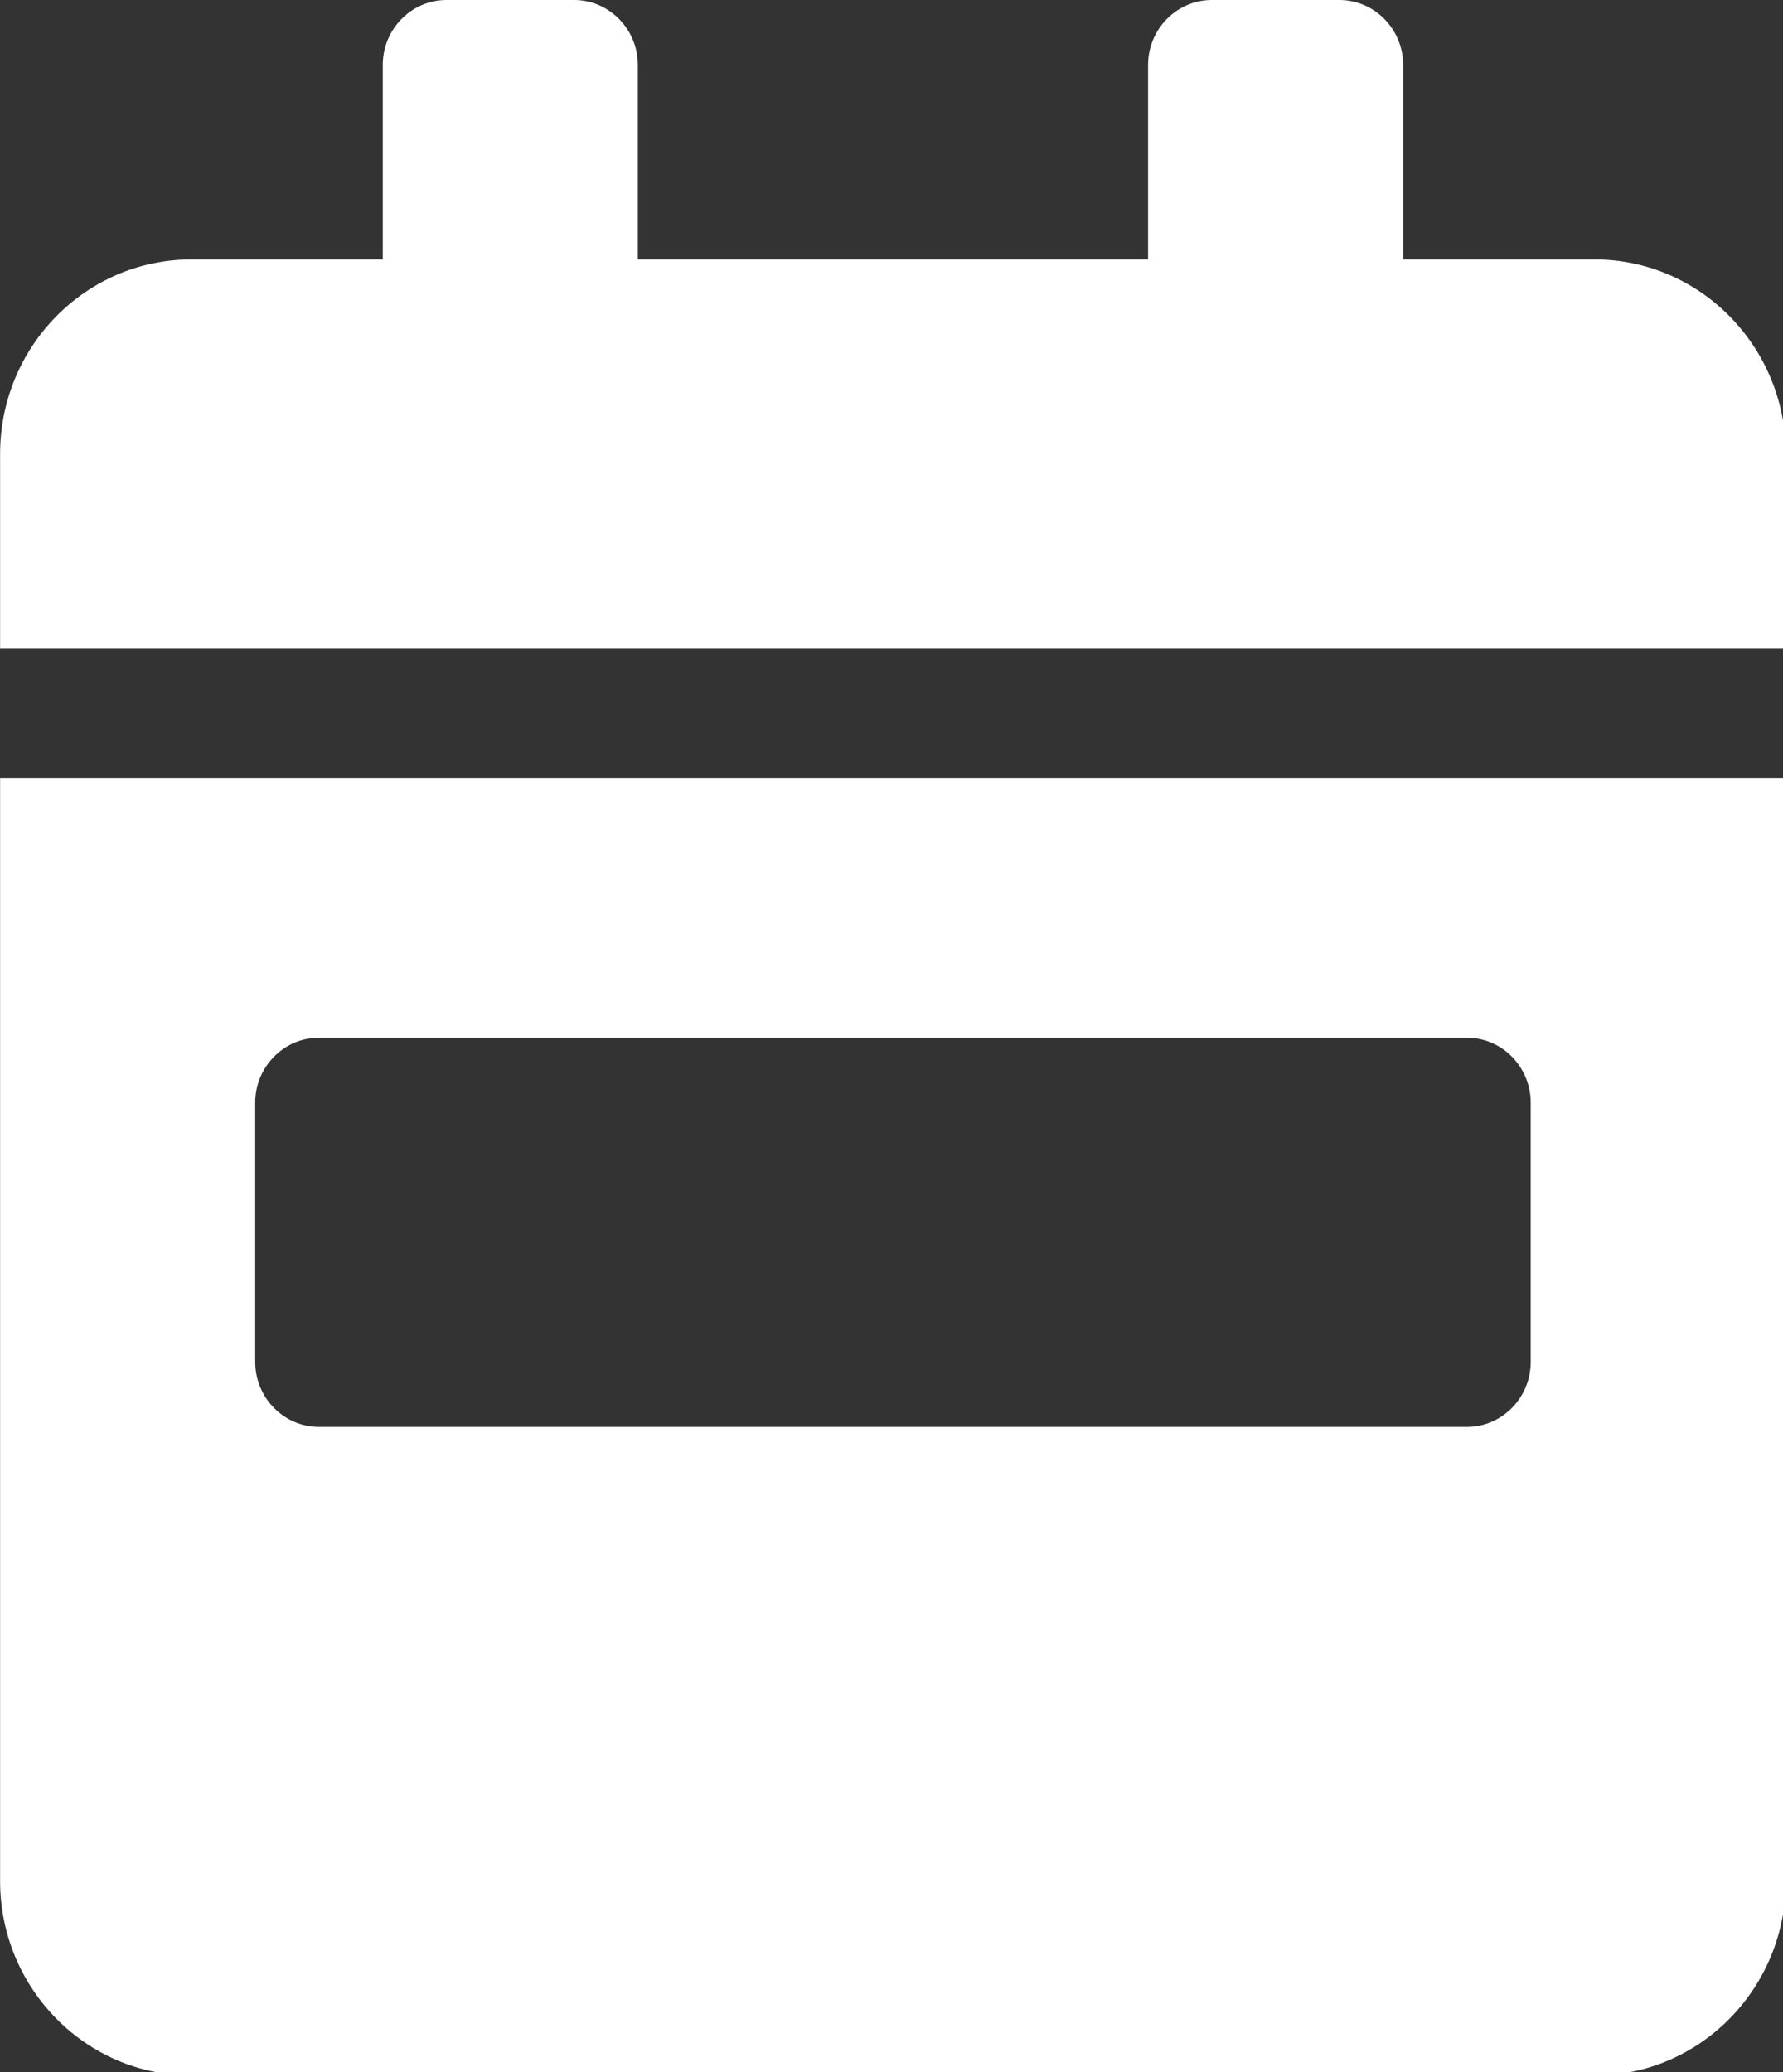 <?xml version="1.0" encoding="UTF-8" standalone="no"?>
<!-- Created with Inkscape (http://www.inkscape.org/) -->

<svg
   width="9.79mm"
   height="11.377mm"
   viewBox="0 0 9.79 11.377"
   version="1.1"
   id="svg28702"
   inkscape:version="1.2.2 (b0a8486541, 2022-12-01)"
   sodipodi:docname="Calendar.svg"
   xmlns:inkscape="http://www.inkscape.org/namespaces/inkscape"
   xmlns:sodipodi="http://sodipodi.sourceforge.net/DTD/sodipodi-0.dtd"
   xmlns="http://www.w3.org/2000/svg"
   xmlns:svg="http://www.w3.org/2000/svg">
  <rect x="0" y="0" width="9.79" height="11.377" fill="#333333" stroke="none"/>
  <sodipodi:namedview
     id="namedview28704"
     pagecolor="#ffffff"
     bordercolor="#000000"
     borderopacity="0.25"
     inkscape:showpageshadow="2"
     inkscape:pageopacity="0.0"
     inkscape:pagecheckerboard="0"
     inkscape:deskcolor="#d1d1d1"
     inkscape:document-units="mm"
     showgrid="false"
     inkscape:zoom="9.6555391"
     inkscape:cx="5.747996"
     inkscape:cy="25.374036"
     inkscape:window-width="1280"
     inkscape:window-height="651"
     inkscape:window-x="0"
     inkscape:window-y="32"
     inkscape:window-maximized="1"
     inkscape:current-layer="layer1" />
  <defs
     id="defs28699">
    <clipPath
       id="clip0_66_9661">
      <rect
         width="37"
         height="43"
         fill="#ffffff"
         transform="translate(0.5)"
         id="rect28827"
         x="0"
         y="0" />
    </clipPath>
  </defs>
  <g
     inkscape:label="Capa 1"
     inkscape:groupmode="layer"
     id="layer1"
     transform="translate(-124.074,-153.042)">
    <g
       clip-path="url(#clip0_66_9661)"
       id="g28825"
       transform="matrix(0.265,0,0,0.265,123.942,153.042)">
      <path
         d="M 0.5,38.969 C 0.5,41.194 2.276,43 4.464,43 H 33.536 C 35.724,43 37.5,41.194 37.5,38.969 V 16.125 H 0.5 Z M 5.786,22.844 C 5.786,22.105 6.38,21.5 7.107,21.5 H 30.893 c 0.727,0 1.321,0.605 1.321,1.344 v 5.375 c 0,0.739 -0.595,1.344 -1.321,1.344 H 7.107 c -0.727,0 -1.321,-0.605 -1.321,-1.344 z M 33.536,5.375 H 29.571 V 1.344 C 29.571,0.605 28.977,0 28.25,0 H 25.607 C 24.88,0 24.286,0.605 24.286,1.344 V 5.375 H 13.714 V 1.344 C 13.714,0.605 13.12,0 12.393,0 H 9.75 C 9.023,0 8.429,0.605 8.429,1.344 V 5.375 H 4.464 C 2.276,5.375 0.5,7.181 0.5,9.406 v 4.031 h 37 V 9.406 C 37.5,7.181 35.724,5.375 33.536,5.375 Z"
         fill="#ffffff"
         id="path28823" />
    </g>
  </g>
</svg>
